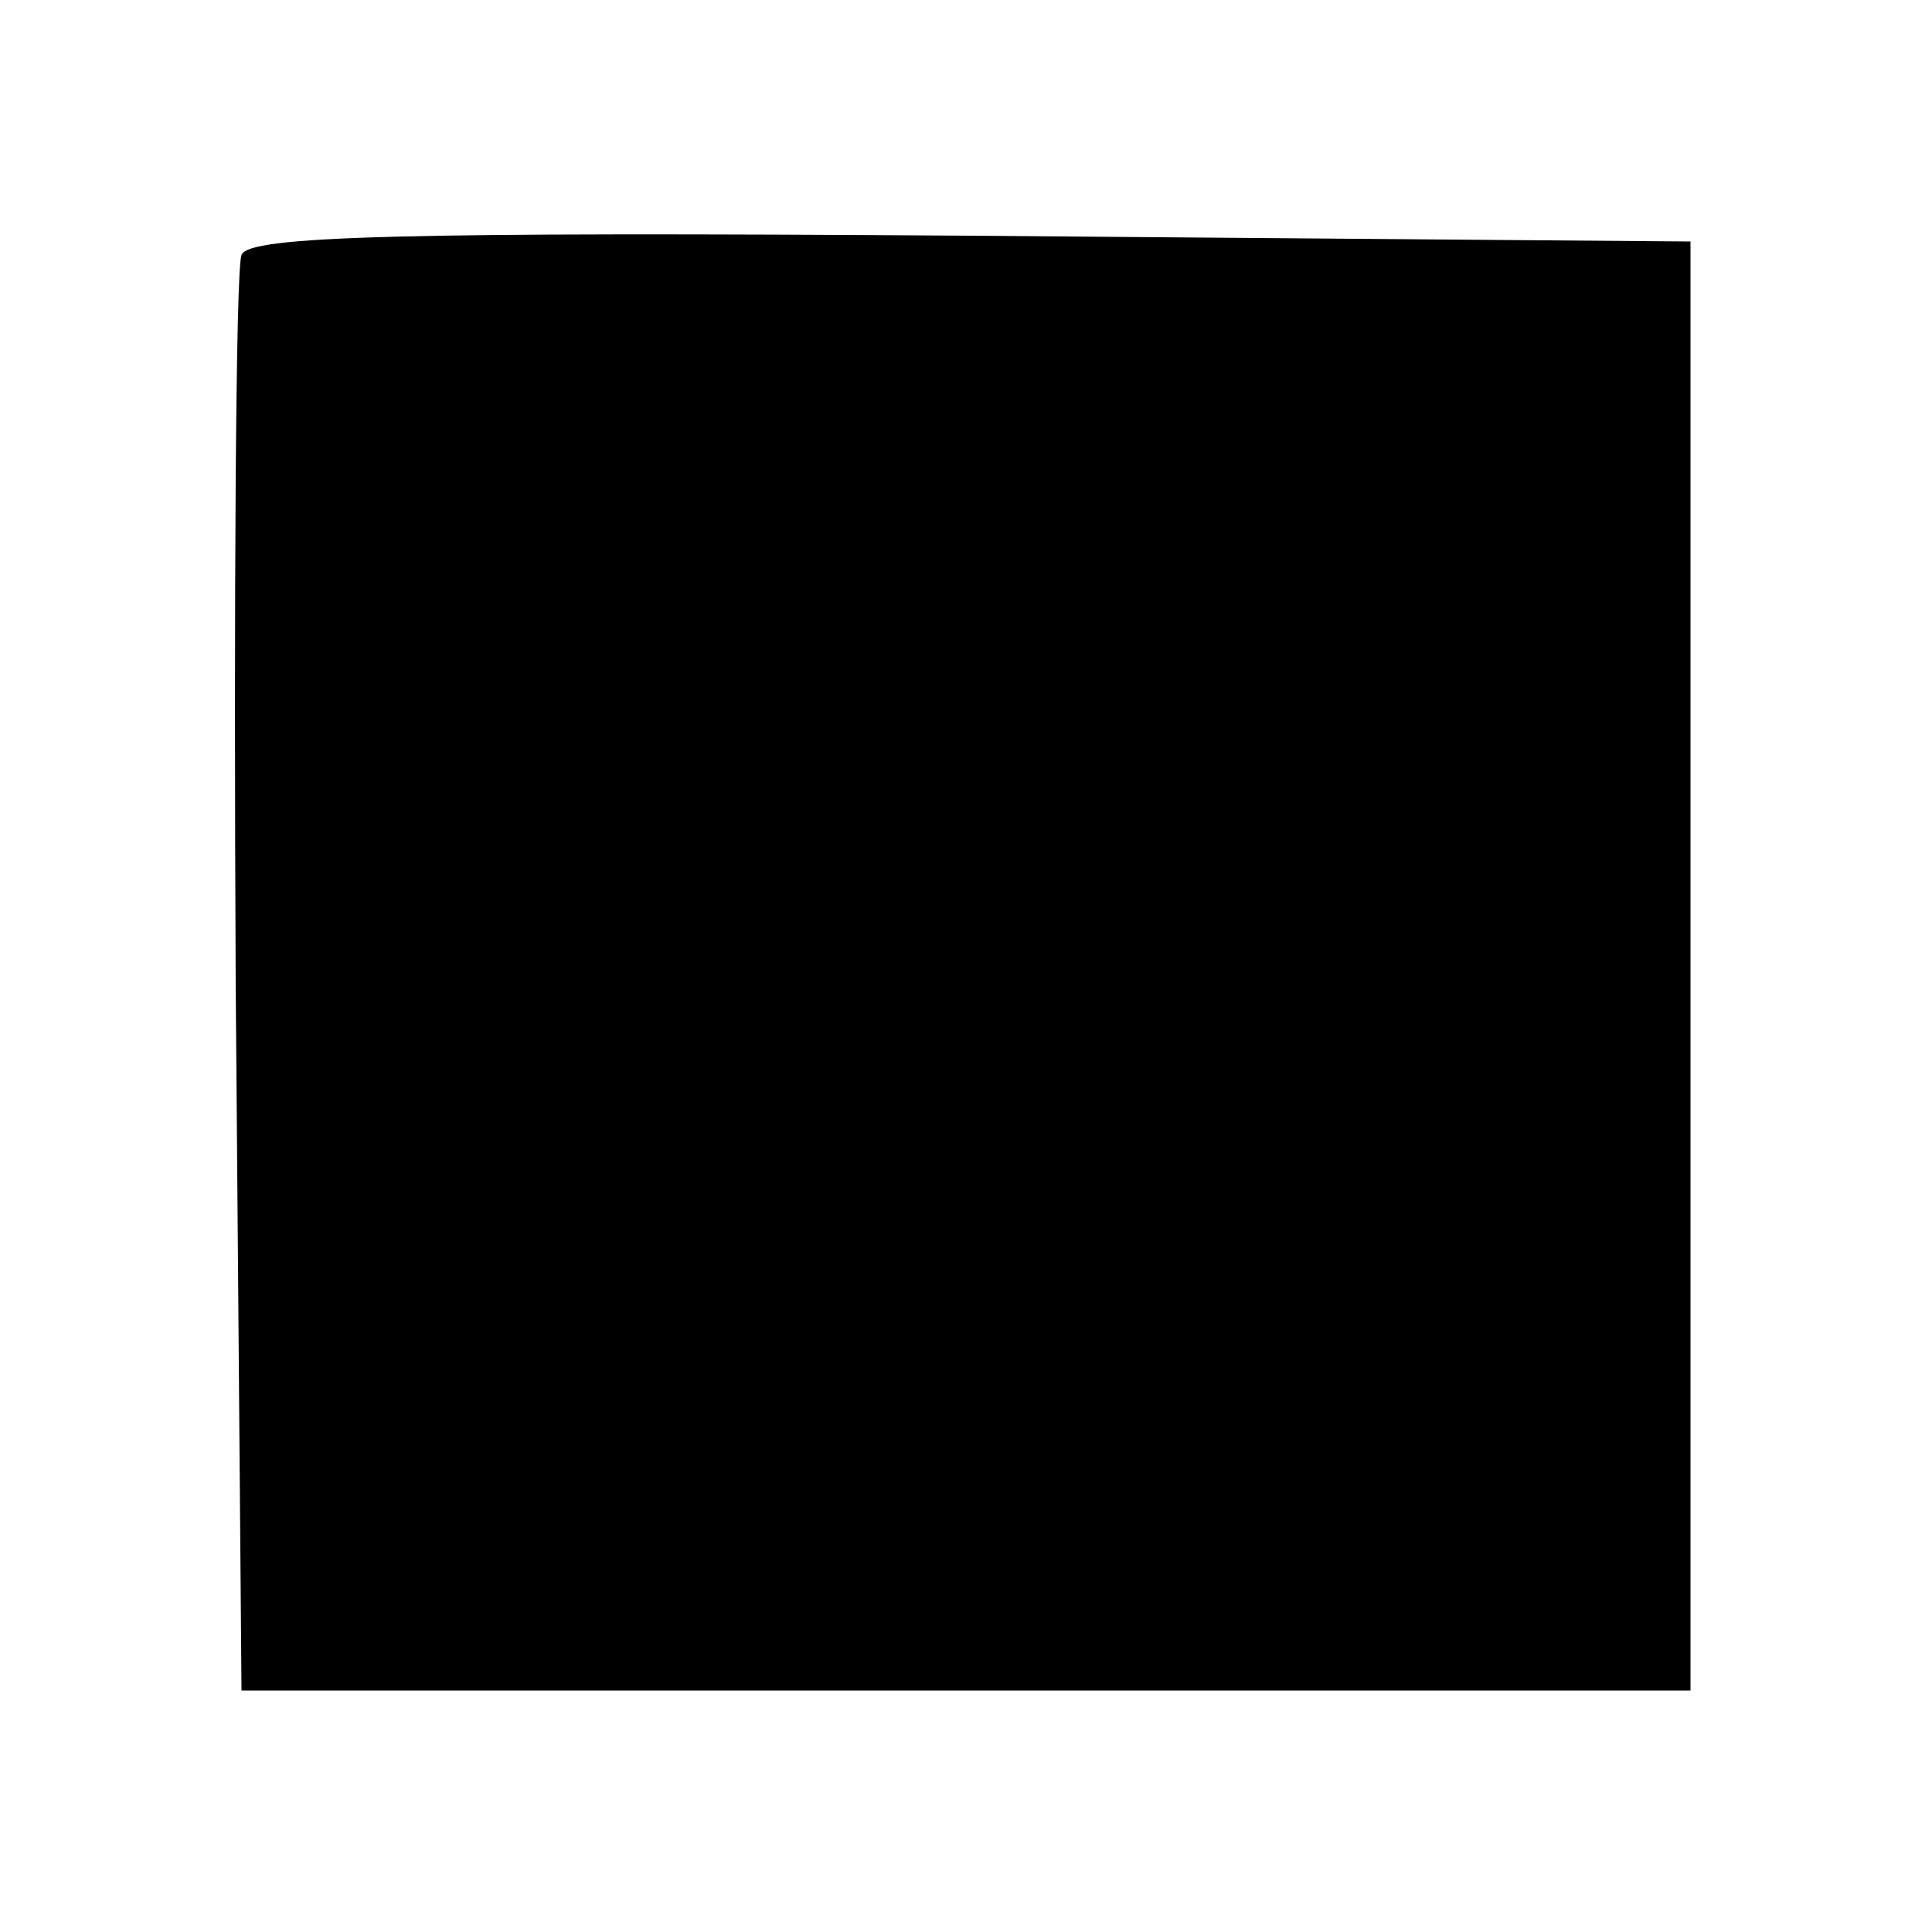 <?xml version="1.0" standalone="no"?>
<!DOCTYPE svg PUBLIC "-//W3C//DTD SVG 20010904//EN"
 "http://www.w3.org/TR/2001/REC-SVG-20010904/DTD/svg10.dtd">
<svg version="1.0" xmlns="http://www.w3.org/2000/svg"
 width="100pt" height="100pt" viewBox="0 0 100 100"
 preserveAspectRatio="xMidYMid meet">

<g transform="translate(0,100) scale(0.1,-0.1)"
fill="#000000" stroke="none">
<path d="M125 868 c-3 -7 -4 -177 -3 -378 l3 -365 375 0 375 0 0 375 0 375
-373 3 c-293 2 -374 0 -377 -10z"/>
</g>
</svg>
